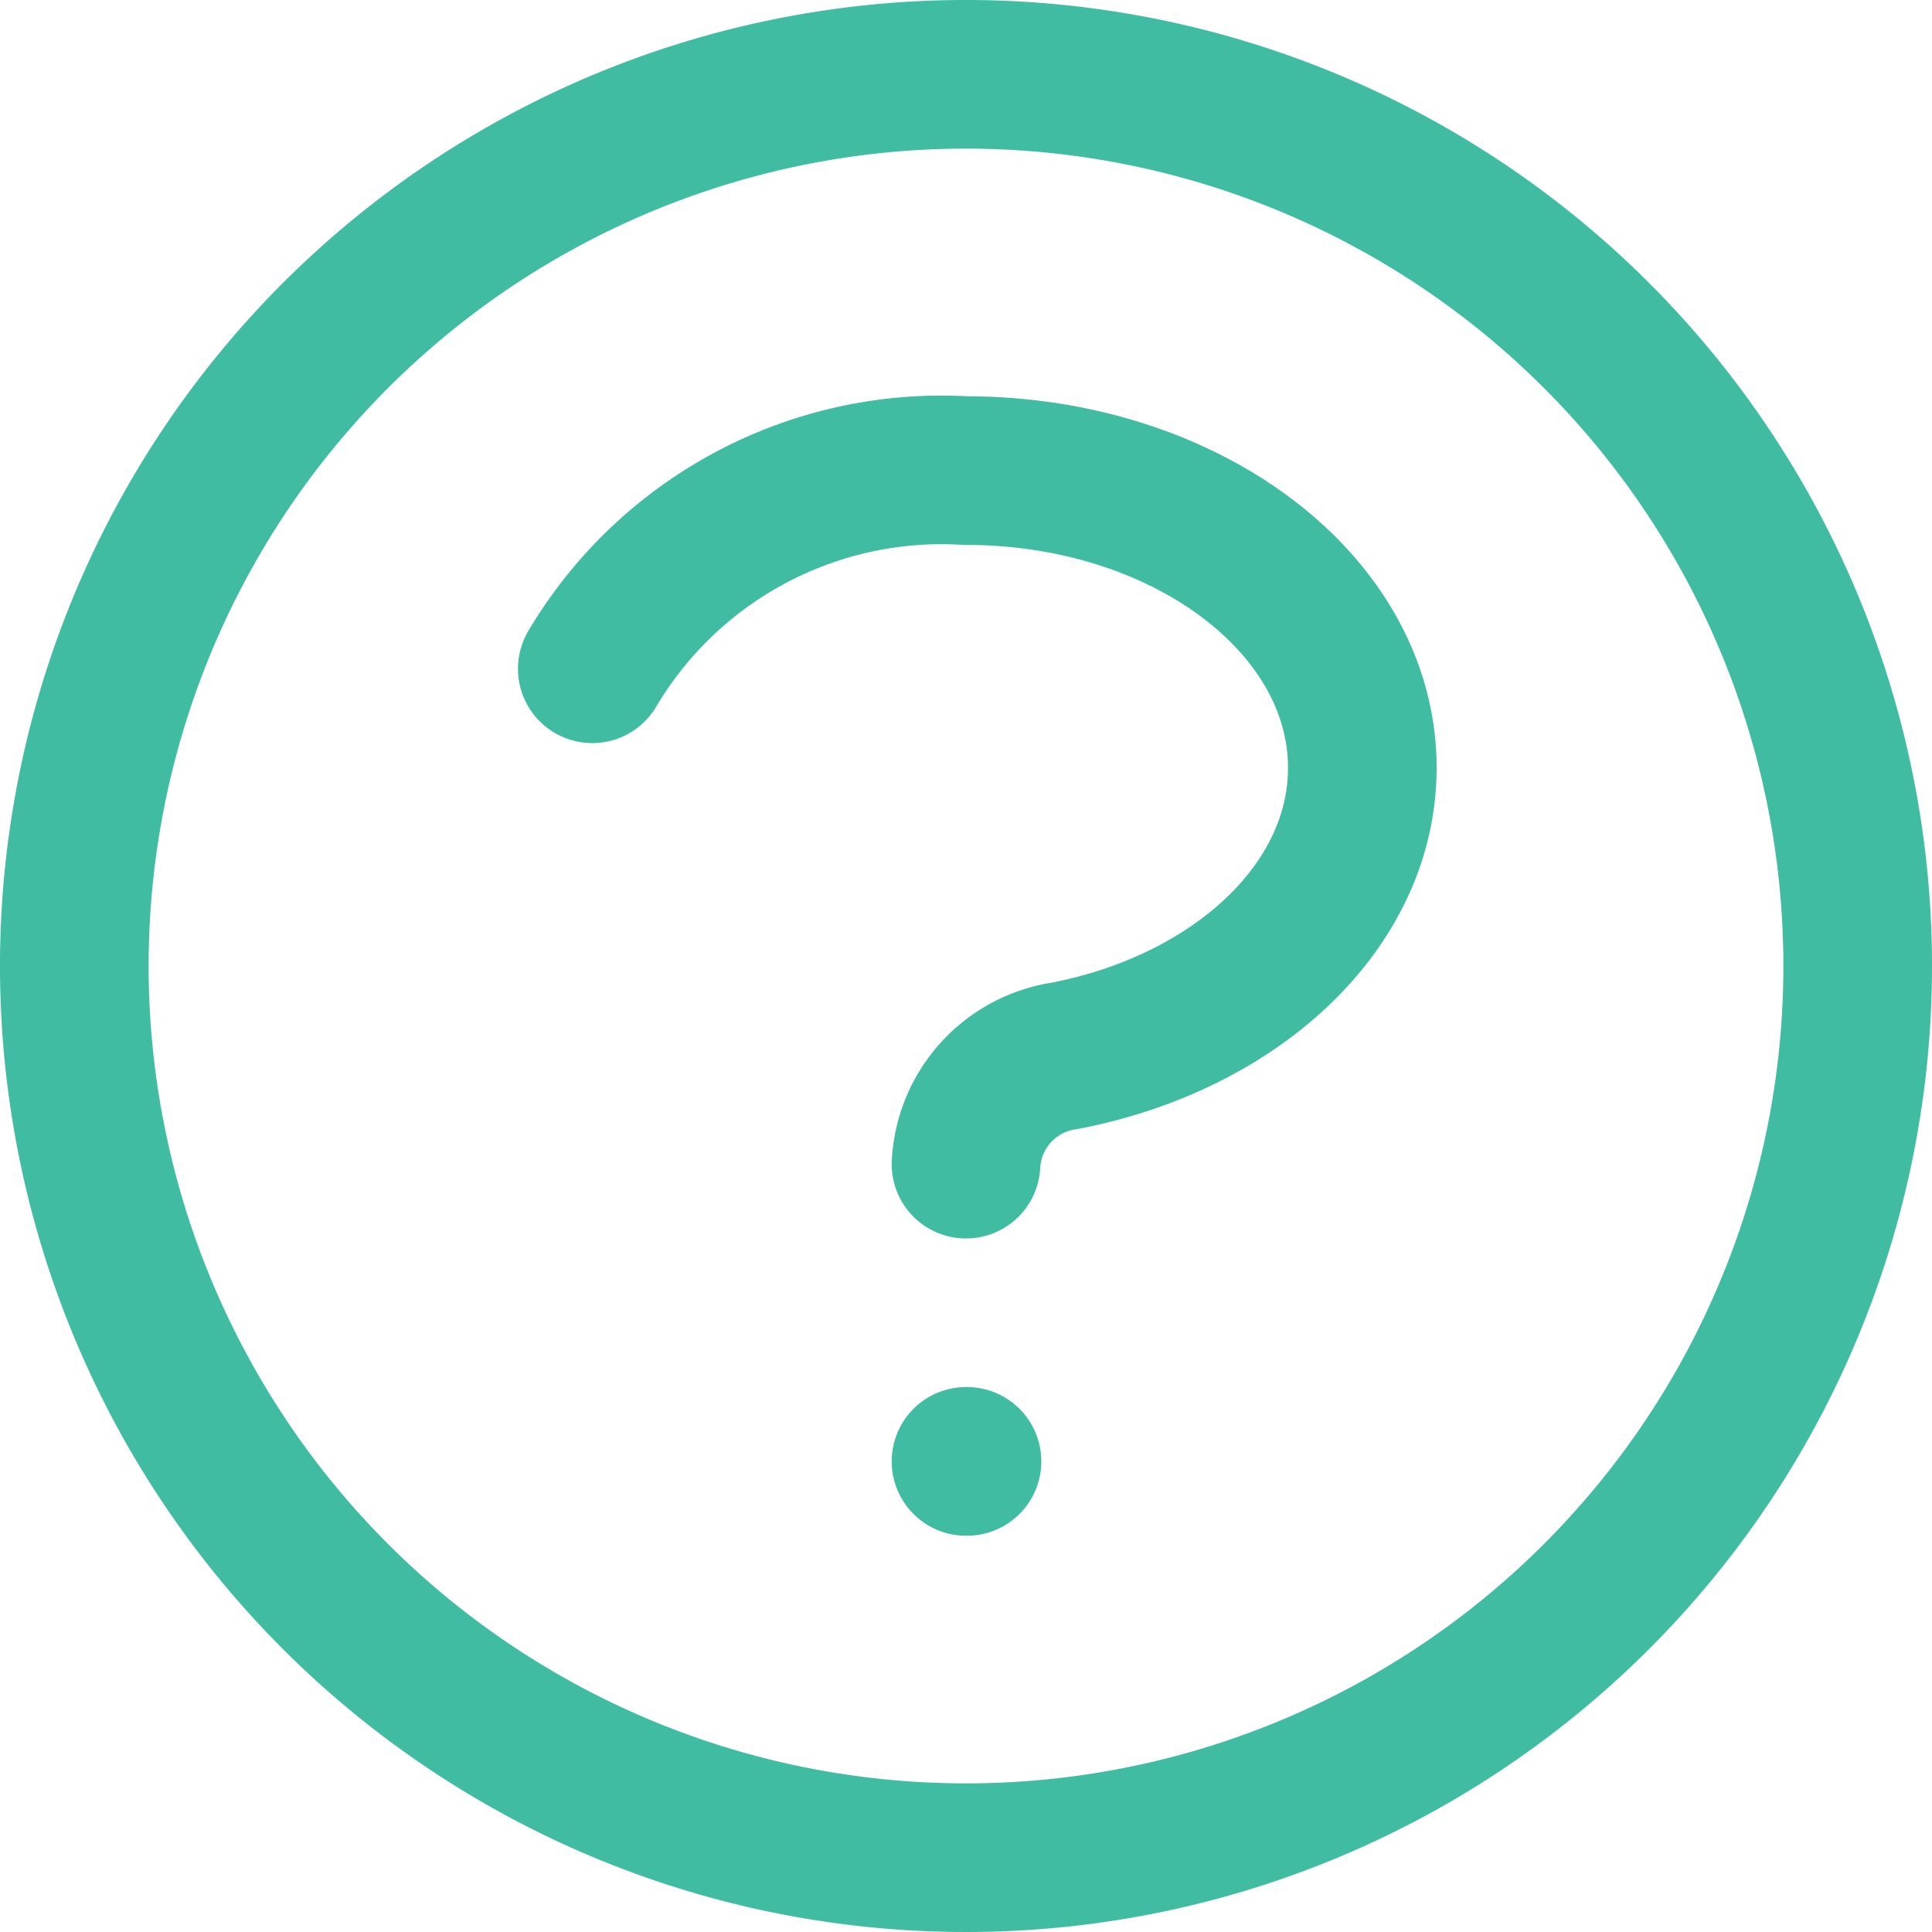<svg xmlns="http://www.w3.org/2000/svg" width="19.5" height="19.5" viewBox="0 0 19.5 19.5">
  <path id="valid-icon" d="M8.228,9A4.1,4.1,0,0,1,12,7c2.21,0,4,1.343,4,3,0,1.4-1.278,2.575-3.006,2.907A1.166,1.166,0,0,0,12,14m0,3h.01M21,12a9,9,0,1,1-9-9A9,9,0,0,1,21,12Z" transform="translate(-2.25 -2.25)" fill="none" stroke="#3fbca1" stroke-linecap="round" stroke-linejoin="round" stroke-width="1.5"/>
</svg>
